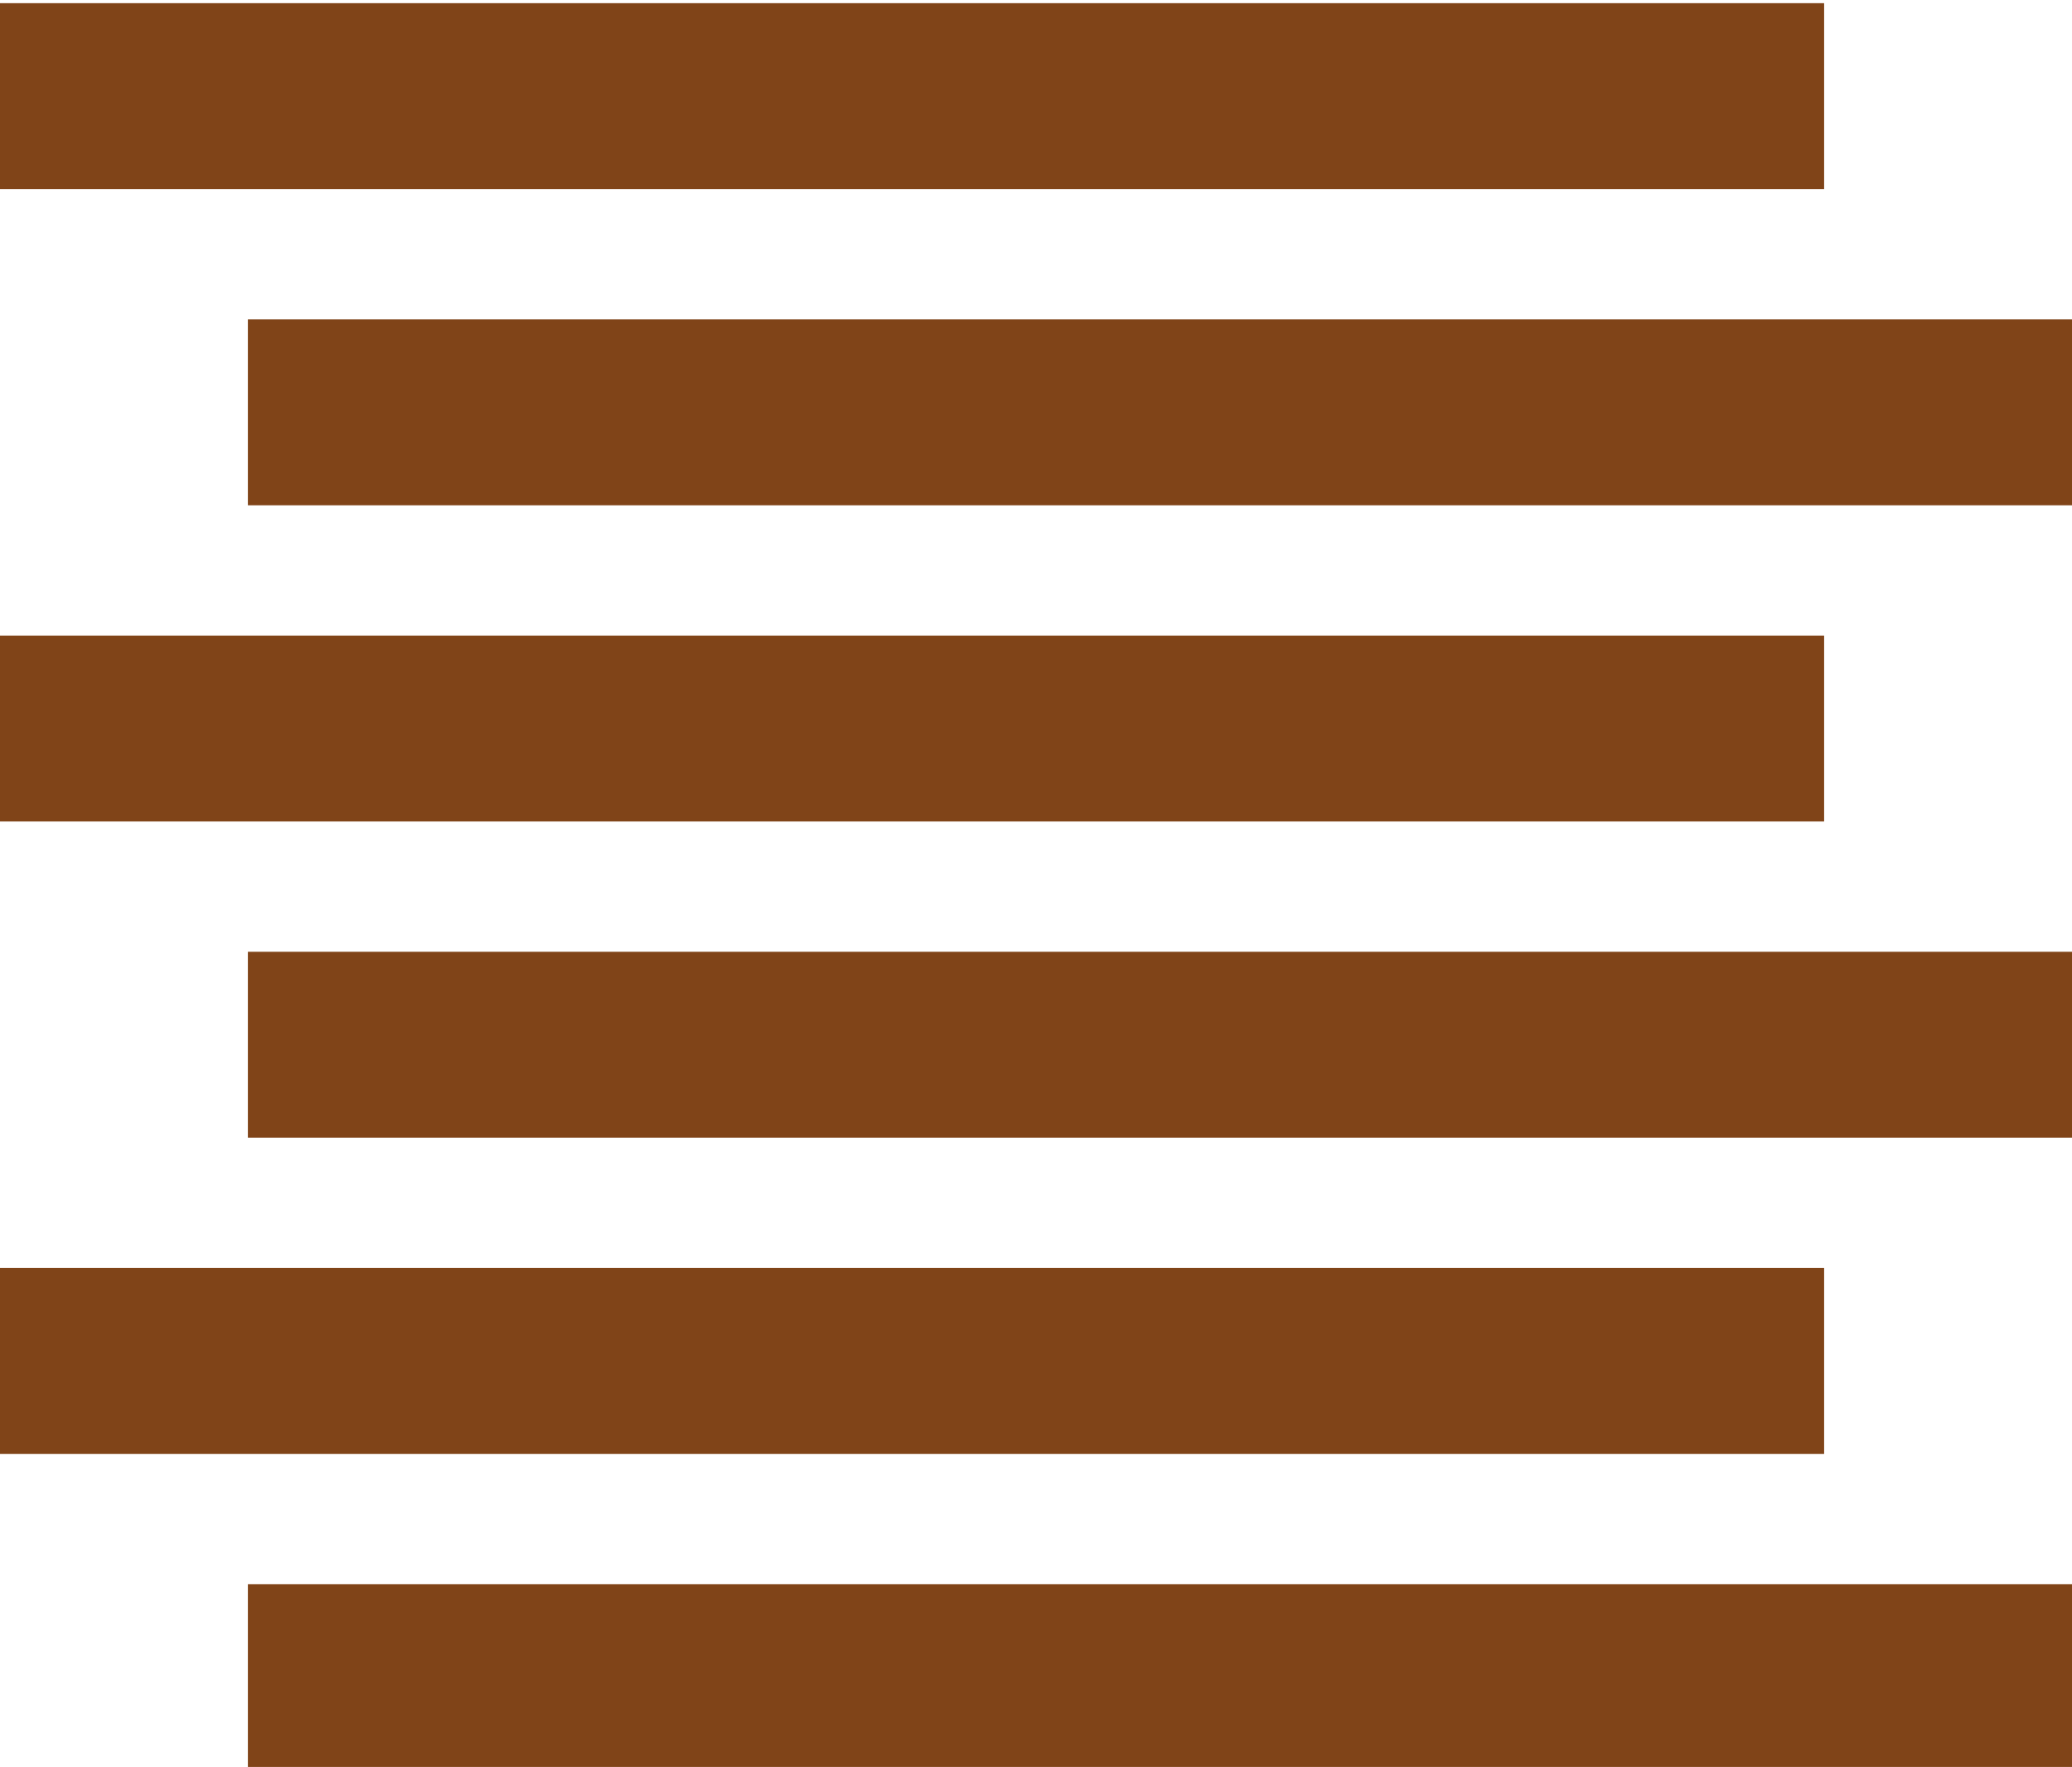 <?xml version="1.0" encoding="utf-8"?>
<!-- Generator: Adobe Illustrator 19.1.0, SVG Export Plug-In . SVG Version: 6.00 Build 0)  -->
<svg version="1.1" id="Layer_1" xmlns="http://www.w3.org/2000/svg" xmlns:xlink="http://www.w3.org/1999/xlink" x="0px" y="0px"
	 viewBox="0 0 130.4 111.2" style="enable-background:new 0 0 130.4 111.2;" xml:space="preserve">
<style type="text/css">
	.st0{fill:#FFFFFF;stroke:#000000;stroke-miterlimit:10;}
	.st1{fill:#FFFFFF;stroke:#000000;stroke-width:0.25;stroke-miterlimit:10;}
	.st2{fill:#29C171;}
	.st3{fill:none;stroke:#000000;stroke-miterlimit:10;}
	.st4{fill:#655822;}
	.st5{fill:#7F6D1F;}
	.st6{fill:#804418;}
	.st7{fill:#669254;}
	.st8{fill:#233688;}
	.st9{fill:#305689;}
	.st10{fill:#62CED2;}
	.st11{fill:#B8DDBE;}
	.st12{fill:#B8D497;}
	.st13{fill:#29C171;stroke:#000000;stroke-miterlimit:10;}
	.st14{fill:#62CED2;stroke:#000000;stroke-miterlimit:10;}
	.st15{fill:#29C171;stroke:#FFFFFF;stroke-miterlimit:10;}
	.st16{fill:#FFFFFF;}
</style>
<g>
	<g>
		<rect x="15.6" y="20.1" class="st6" width="114.8" height="11.7"/>
	</g>
	<g>
		<rect x="0" y="0.2" class="st6" width="114.8" height="11.7"/>
	</g>
	<g>
		<rect x="0" y="40" class="st6" width="114.8" height="11.7"/>
	</g>
	<g>
		<rect x="15.6" y="59.9" class="st6" width="114.8" height="11.7"/>
	</g>
	<g>
		<rect x="0" y="79.8" class="st6" width="114.8" height="11.7"/>
	</g>
	<g>
		<rect x="15.6" y="99.7" class="st6" width="114.8" height="11.7"/>
	</g>
</g>
</svg>
